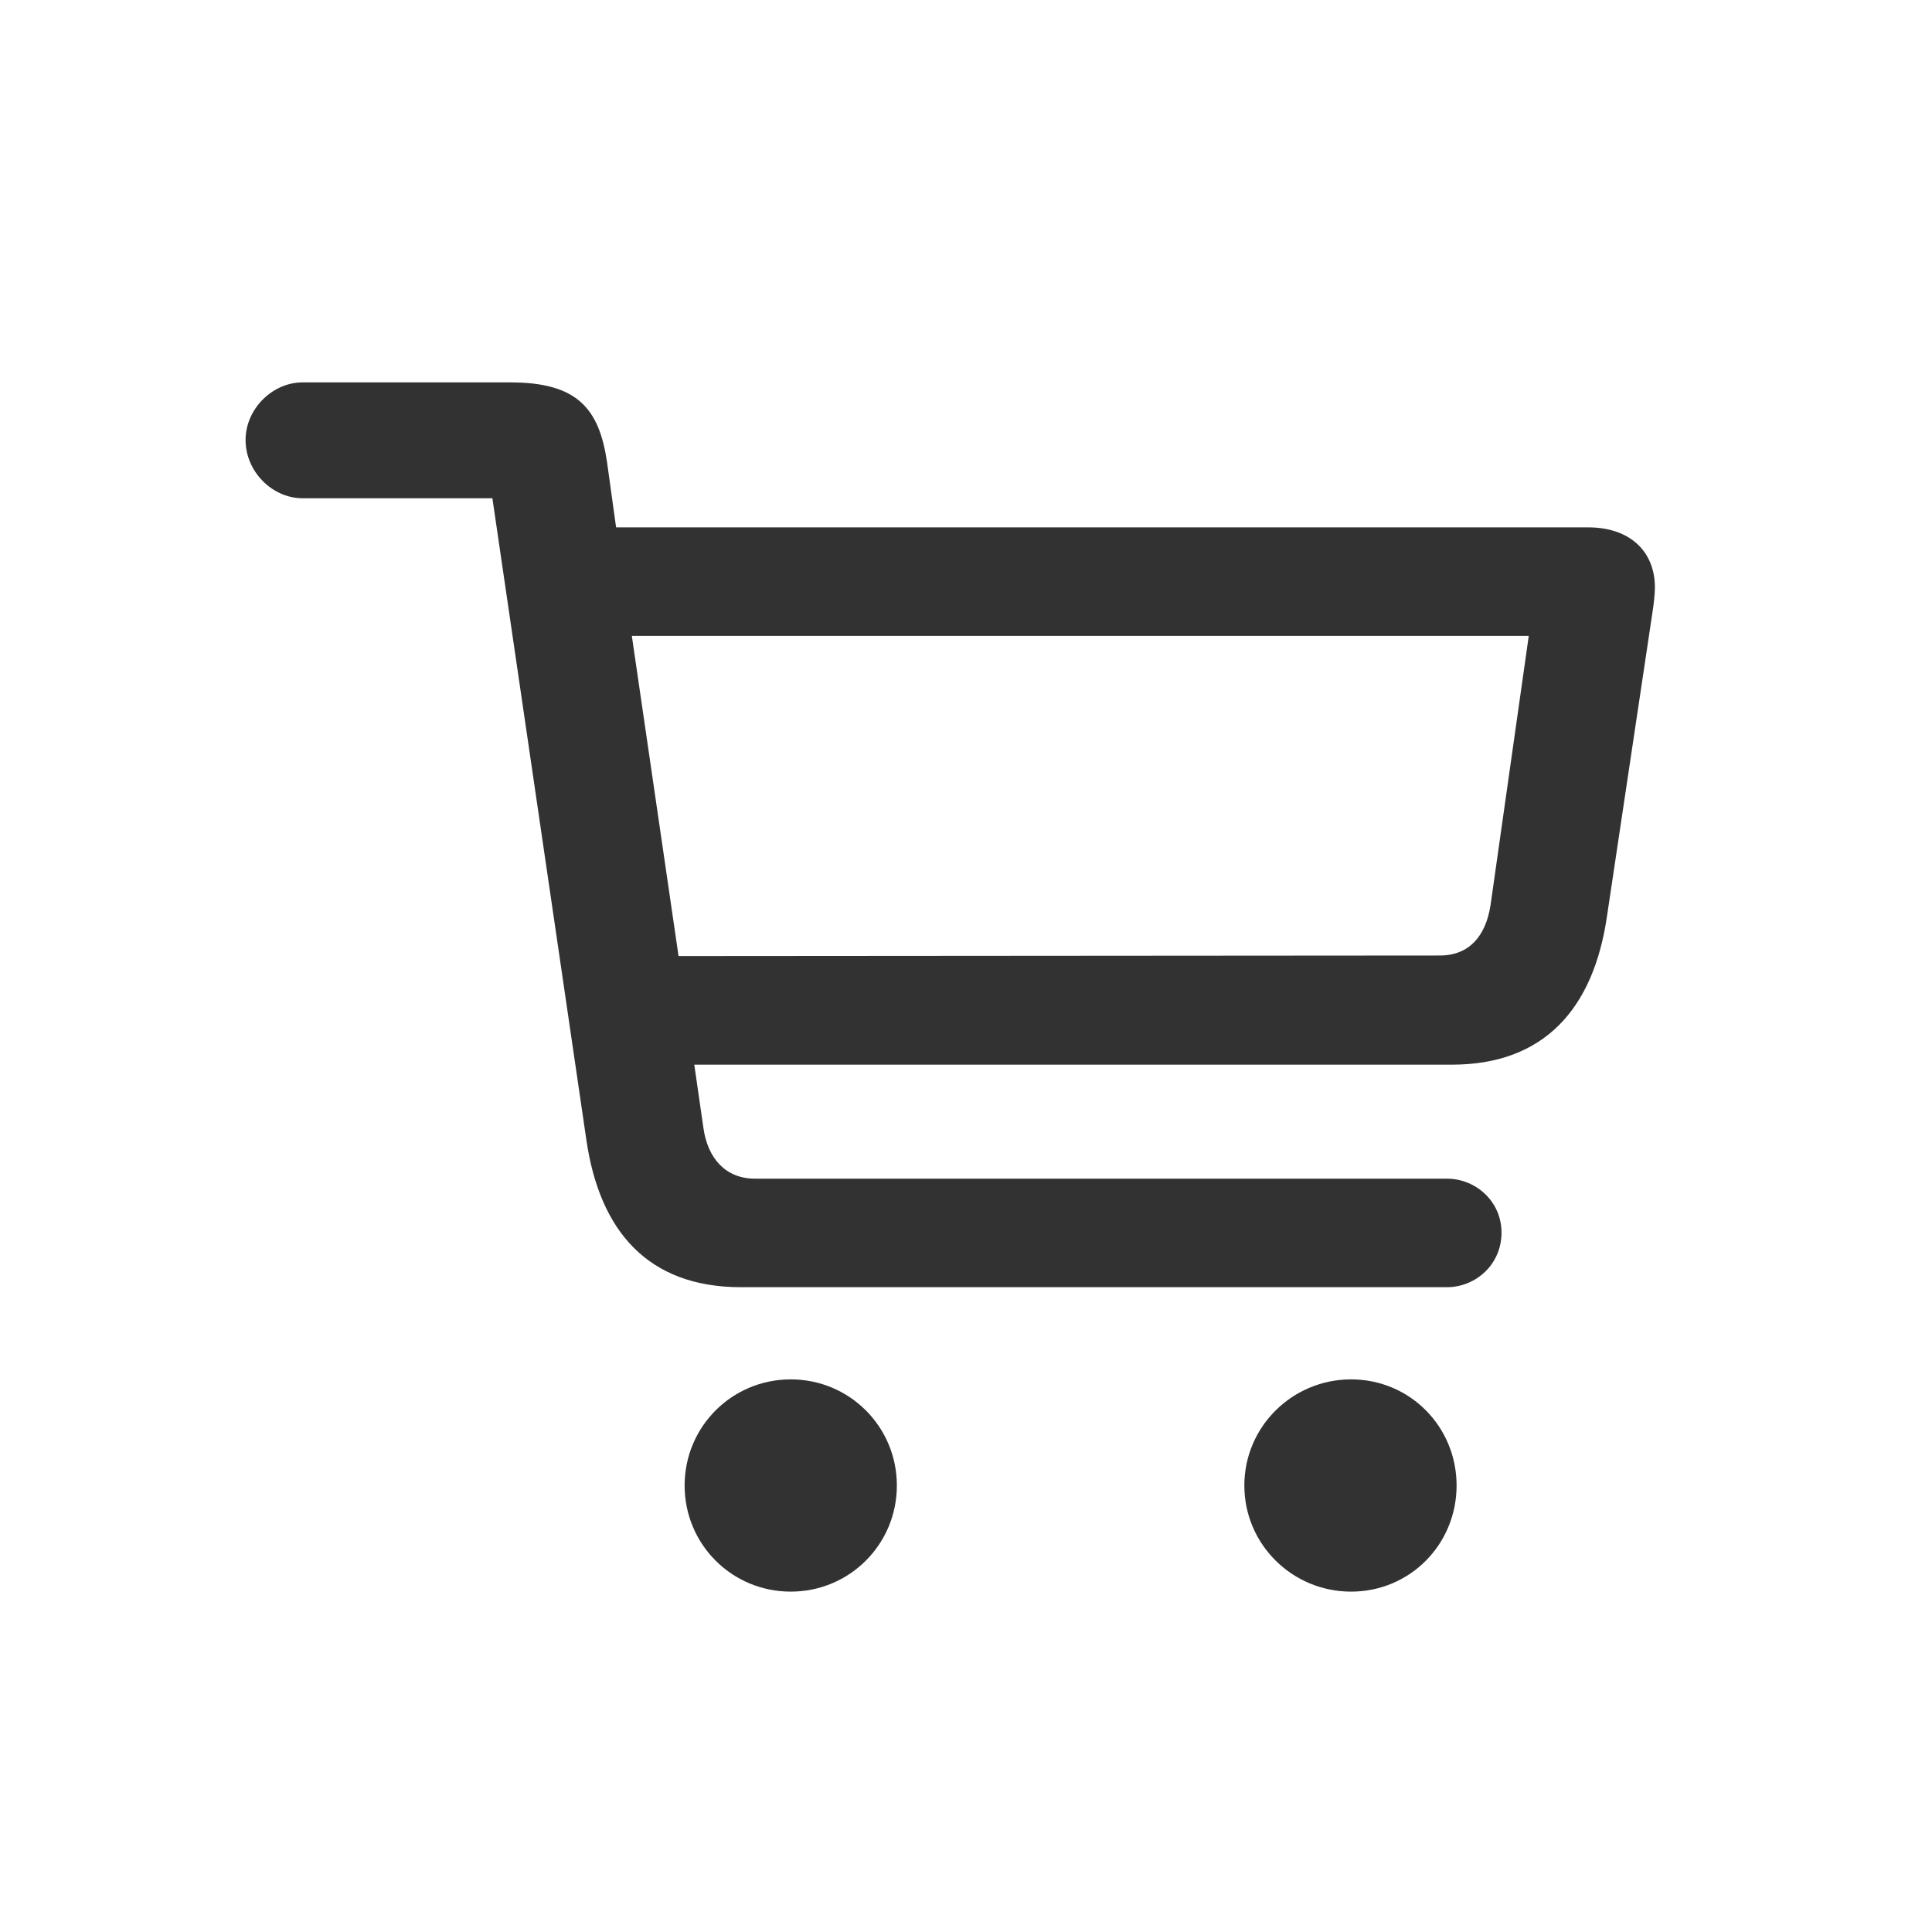<svg width="28" height="28" viewBox="0 0 28 28" fill="none" xmlns="http://www.w3.org/2000/svg">
<path d="M10.739 18.655H20.97C21.383 18.655 21.761 18.33 21.761 17.864C21.761 17.407 21.383 17.082 20.97 17.082H10.941C10.52 17.082 10.256 16.792 10.194 16.344L10.062 15.43H21.04C22.385 15.43 23.097 14.612 23.29 13.276L23.949 8.873C23.967 8.759 23.984 8.609 23.984 8.513C23.984 7.994 23.624 7.643 23.018 7.643H8.929L8.797 6.693C8.683 5.929 8.375 5.542 7.399 5.542H4.385C3.945 5.542 3.559 5.929 3.559 6.377C3.559 6.834 3.945 7.221 4.385 7.221H7.136L8.498 16.52C8.691 17.847 9.395 18.655 10.739 18.655ZM22.156 9.216L21.602 13.118C21.532 13.566 21.295 13.848 20.864 13.848L9.834 13.856L9.157 9.216H22.156ZM11.46 23.067C12.312 23.067 12.998 22.382 12.998 21.529C12.998 20.677 12.312 19.991 11.46 19.991C10.607 19.991 9.922 20.677 9.922 21.529C9.922 22.382 10.607 23.067 11.46 23.067ZM19.581 23.067C20.434 23.067 21.11 22.382 21.11 21.529C21.11 20.677 20.434 19.991 19.581 19.991C18.729 19.991 18.034 20.677 18.034 21.529C18.034 22.382 18.729 23.067 19.581 23.067Z" fill="#323232"/>
</svg>
